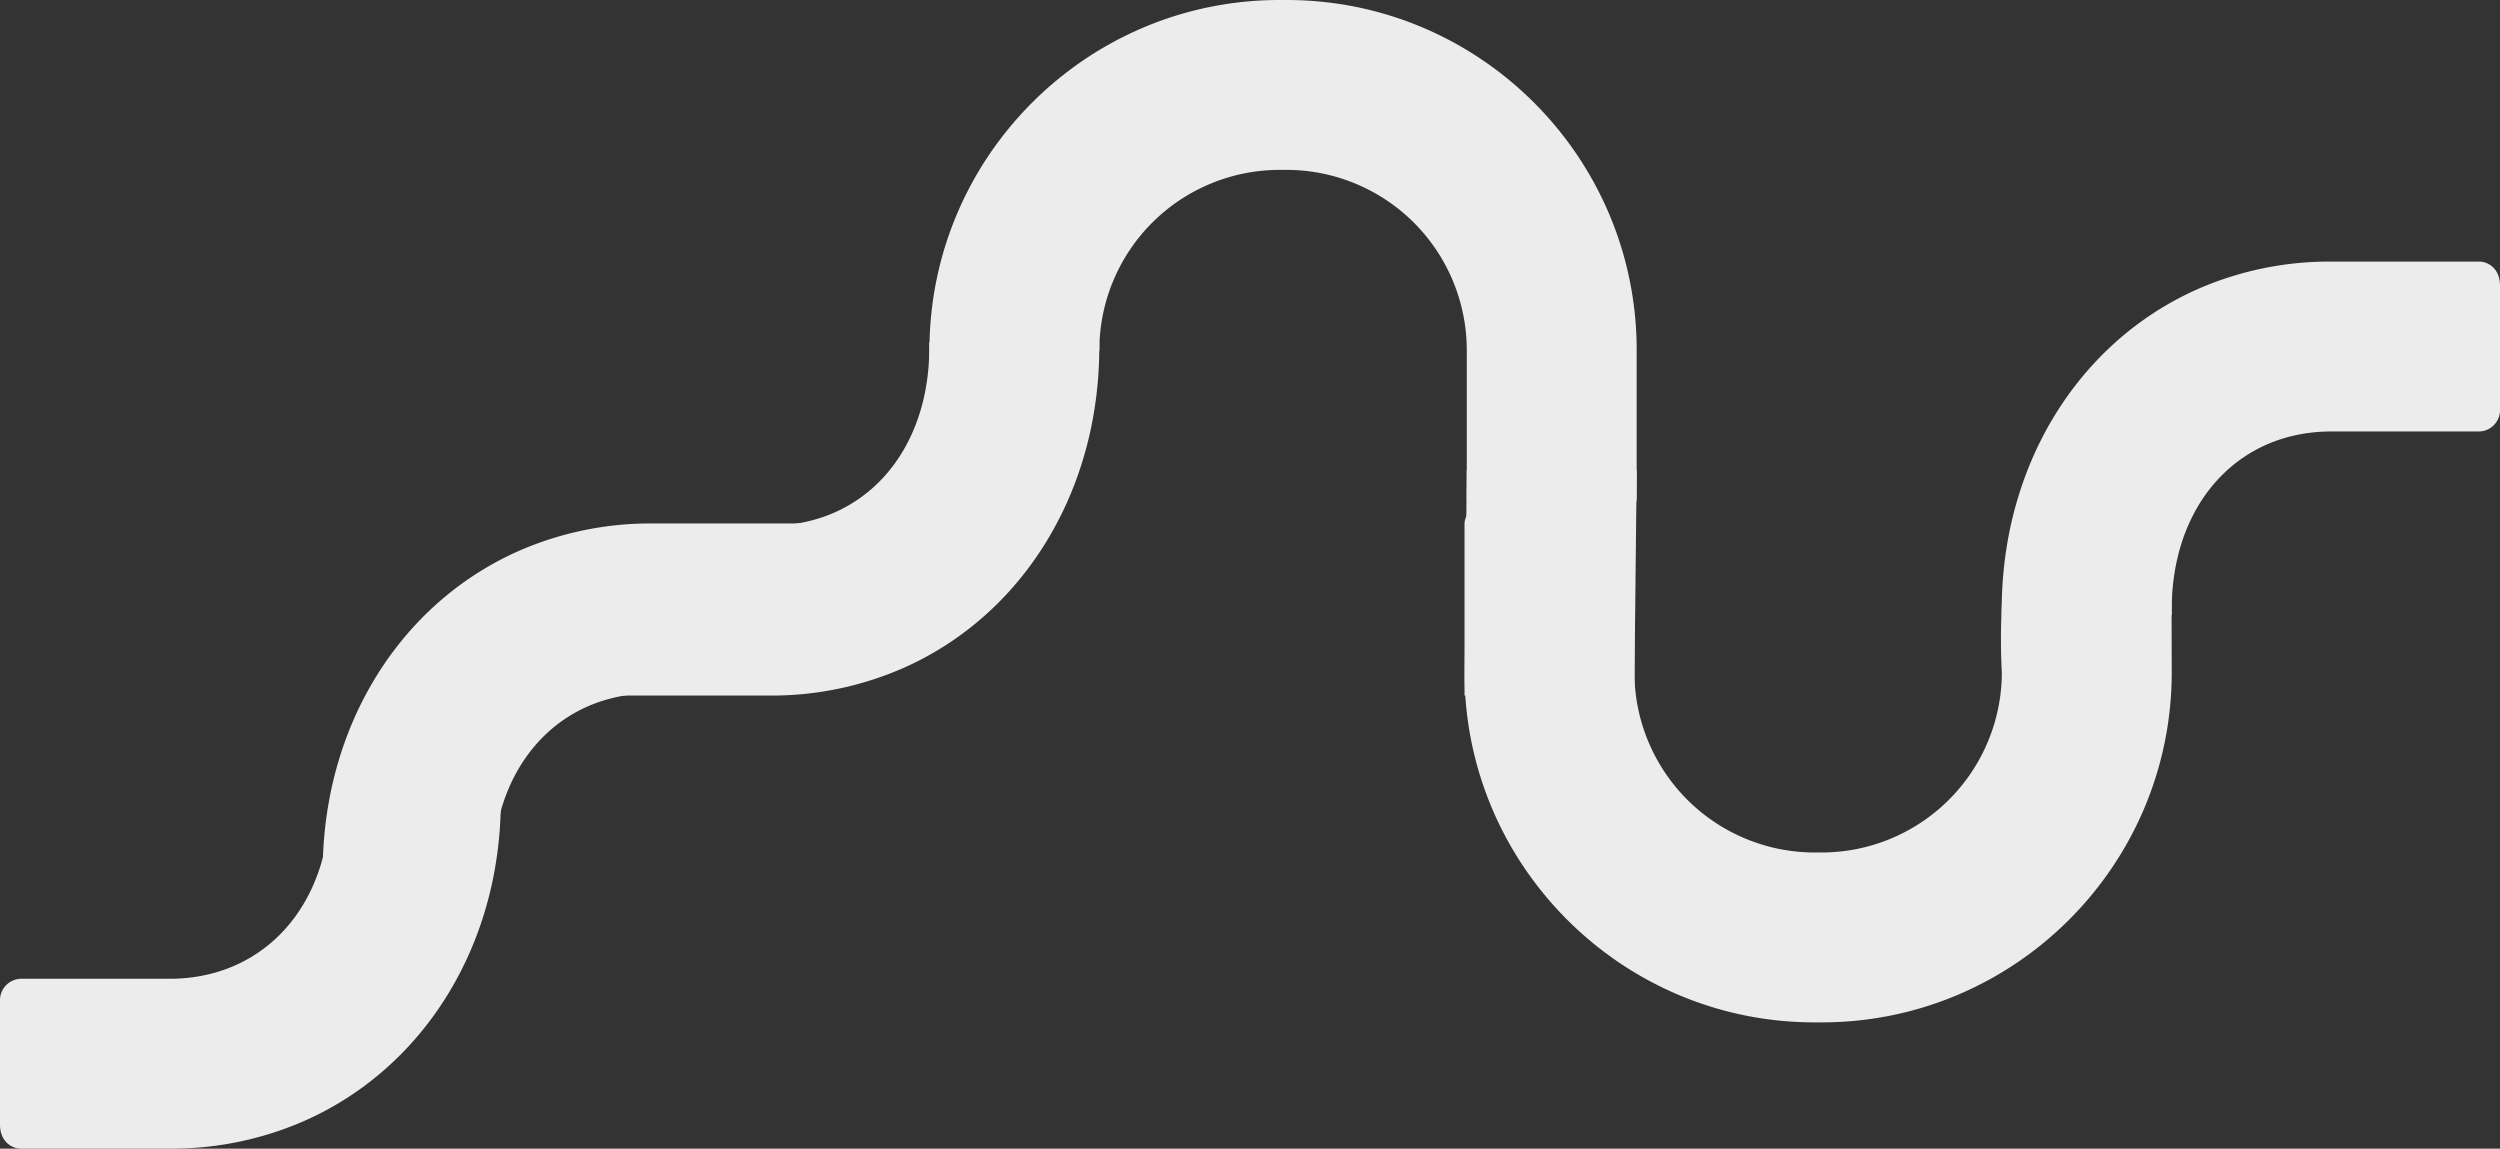 <svg xmlns="http://www.w3.org/2000/svg" width="1200.794" height="551.722" viewBox="0 0 1200.794 551.722">
  <rect x="0" y="0" width="1200.794" height="551.722" fill="#333333" stroke="none"/>
  <g id="ic_path" transform="translate(-26.569 -30.279)">
    <g id="magnet-svgrepo-com" transform="translate(424.473 138.279)">
      <path id="패스_3971" data-name="패스 3971" d="M173.077,0h-3.4C76.957,0,1.527,75.43,1.527,168.146v70.445a10.518,10.518,0,0,0,11.055,10.63h44.74c-6.614,6.8,8.023-3.91,10.254-8.462l15.554-72.614A86.64,86.64,0,0,1,169.672,81.6h3.4a86.64,86.64,0,0,1,86.541,86.542v70.636a10.281,10.281,0,0,0,10.75,10.439h59.214c8.541,0,11.641-5.959,11.641-9.964V168.146C341.222,75.43,265.793,0,173.077,0Z" transform="translate(47 -108)" fill="#edecec"/>
    </g>
    <path id="패스_3972" data-name="패스 3972" d="M1.094.047,82.7.113,81.543,108.35,0,108.371Z" transform="translate(730 256)" fill="#edecec"/>
    <g id="magnet-svgrepo-com-2" data-name="magnet-svgrepo-com" transform="translate(1118.222 393.348) rotate(180)">
      <path id="패스_3971-2" data-name="패스 3971" d="M173.077,0h-3.4C76.957,0,1.527,75.43,1.527,168.146c0,0,.164,49.928,0,70.445S.862,250.359,12.55,249.875s50.855,22.179,54.776,14.338,9.8-22.4,13.721-45.084,2.084-50.984,2.084-50.984A86.64,86.64,0,0,1,169.672,81.6h3.4a86.64,86.64,0,0,1,86.541,86.542v70.636a10.281,10.281,0,0,0,10.75,10.439h59.214c8.541,0,11.641-5.959,11.641-9.964V168.146C341.222,75.43,265.793,0,173.077,0Z" transform="translate(47 -128)" fill="#edecec"/>
    </g>
    <path id="빼기_1" data-name="빼기 1" d="M-3877.688-2522.259h-71.11c-4.005,0-9.965-3.1-9.965-11.641v-59.214a10.281,10.281,0,0,1,10.438-10.75h70.636c45.115,0,76.624-35.223,76.624-85.656V-2692h81.638v2.482a190.476,190.476,0,0,1-3,33.807,178.5,178.5,0,0,1-8.693,31.442,168.2,168.2,0,0,1-13.938,28.417,159.431,159.431,0,0,1-18.734,24.732,152.911,152.911,0,0,1-23.08,20.386,150.207,150.207,0,0,1-26.976,15.379A157.526,157.526,0,0,1-3877.688-2522.259Z" transform="translate(4274 2886.63)" fill="#edecec"/>
    <path id="빼기_3" data-name="빼기 3" d="M-3877.688-2522.259h-71.11c-4.005,0-9.965-3.1-9.965-11.641v-59.214a10.281,10.281,0,0,1,10.438-10.75h70.636c45.115,0,76.624-35.223,76.624-85.656V-2692h81.638v2.482a190.476,190.476,0,0,1-3,33.807,178.5,178.5,0,0,1-8.693,31.442,168.2,168.2,0,0,1-13.938,28.417,159.431,159.431,0,0,1-18.734,24.732,152.911,152.911,0,0,1-23.08,20.386,150.207,150.207,0,0,1-26.976,15.379A157.526,157.526,0,0,1-3877.688-2522.259Z" transform="translate(-3537.857 -2240.557) rotate(-180)" fill="#edecec"/>
    <path id="빼기_4" data-name="빼기 4" d="M-3877.277-2522.259h-71.471c-4.025,0-10.014-3.1-10.014-11.641v-59.214a10.309,10.309,0,0,1,10.492-10.75h70.993c45.344,0,77.012-35.223,77.012-85.656V-2692h82.052v2.482a189.551,189.551,0,0,1-3.013,33.807,177.766,177.766,0,0,1-8.737,31.442,167.814,167.814,0,0,1-14.009,28.417,159.482,159.482,0,0,1-18.829,24.732,153.44,153.44,0,0,1-23.2,20.386,151.186,151.186,0,0,1-27.113,15.379A159.013,159.013,0,0,1-3877.277-2522.259Z" transform="translate(3985.332 3104.259)" fill="#edecec"/>
    <path id="빼기_2" data-name="빼기 2" d="M-3877.688-2522.259h-71.11c-4.005,0-9.965-3.1-9.965-11.641v-59.214a10.281,10.281,0,0,1,10.438-10.75h70.636c45.115,0,76.624-35.223,76.624-85.656V-2692h81.638v2.482a190.476,190.476,0,0,1-3,33.807,178.5,178.5,0,0,1-8.693,31.442,168.2,168.2,0,0,1-13.938,28.417,159.431,159.431,0,0,1-18.734,24.732,152.911,152.911,0,0,1-23.08,20.386,150.207,150.207,0,0,1-26.976,15.379A157.526,157.526,0,0,1-3877.688-2522.259Z" transform="translate(-2731.399 -2366.338) rotate(180)" fill="#edecec"/>
  </g>
</svg>
